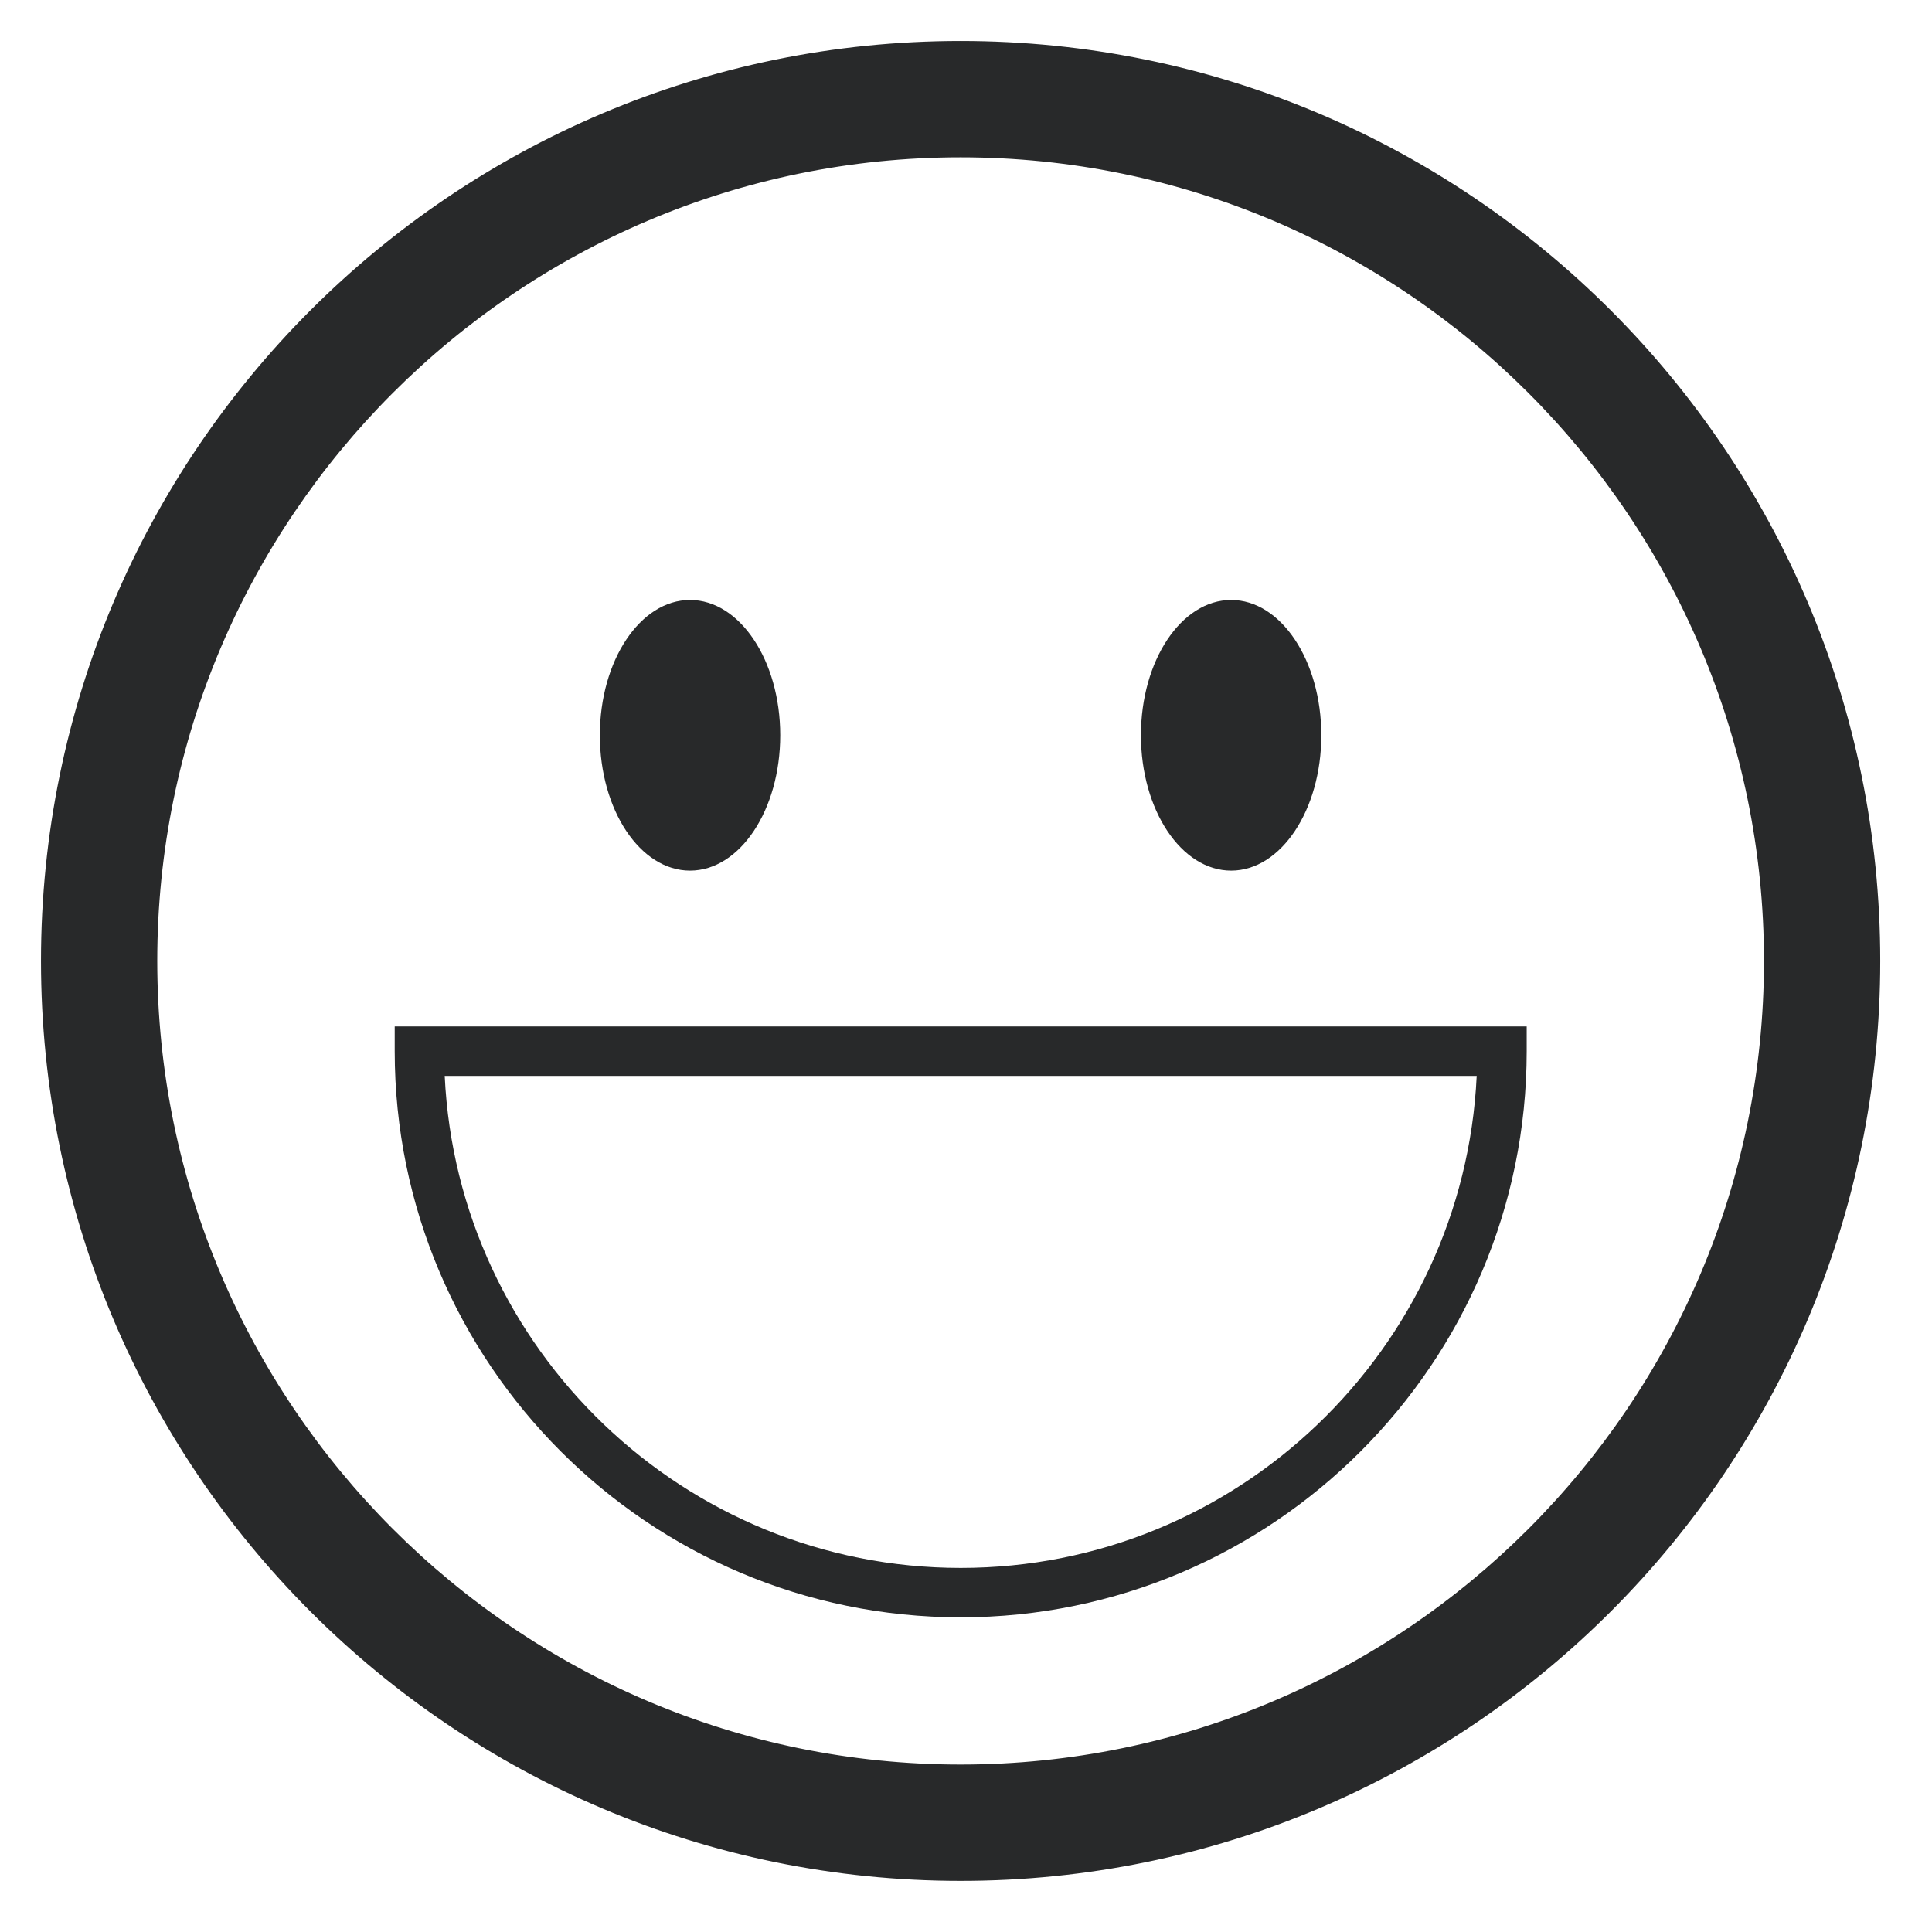 <svg width="33" height="33" viewBox="0 0 33 33" fill="none" xmlns="http://www.w3.org/2000/svg">
<path d="M16.408 2.537C24.056 2.537 30.28 8.762 30.28 16.413C30.28 24.065 24.056 30.29 16.408 30.29C8.76 30.29 2.536 24.065 2.536 16.413C2.536 8.762 8.76 2.537 16.408 2.537ZM16.408 0.85C7.815 0.85 0.85 7.819 0.85 16.413C0.85 25.008 7.816 31.977 16.408 31.977C25 31.977 31.966 25.008 31.966 16.413C31.966 7.819 25 0.85 16.408 0.85Z" fill="#28292A" stroke="#28292A" stroke-width="0.3"/>
<path d="M11.786 14.871C12.637 14.871 13.327 13.836 13.327 12.559C13.327 11.283 12.637 10.248 11.786 10.248C10.936 10.248 10.246 11.283 10.246 12.559C10.246 13.836 10.936 14.871 11.786 14.871Z" fill="#28292A"/>
<path d="M21.029 14.871C21.879 14.871 22.569 13.836 22.569 12.559C22.569 11.283 21.879 10.248 21.029 10.248C20.178 10.248 19.488 11.283 19.488 12.559C19.488 13.836 20.178 14.871 21.029 14.871Z" fill="#28292A"/>
<path d="M16.41 27.625C11.079 27.625 6.742 23.286 6.742 17.954V17.532H26.077V17.954C26.077 23.286 21.74 27.625 16.41 27.625ZM7.596 18.377C7.817 23.049 11.686 26.781 16.41 26.781C21.133 26.781 25.002 23.049 25.223 18.377H7.596Z" fill="#28292A"/>
</svg>
